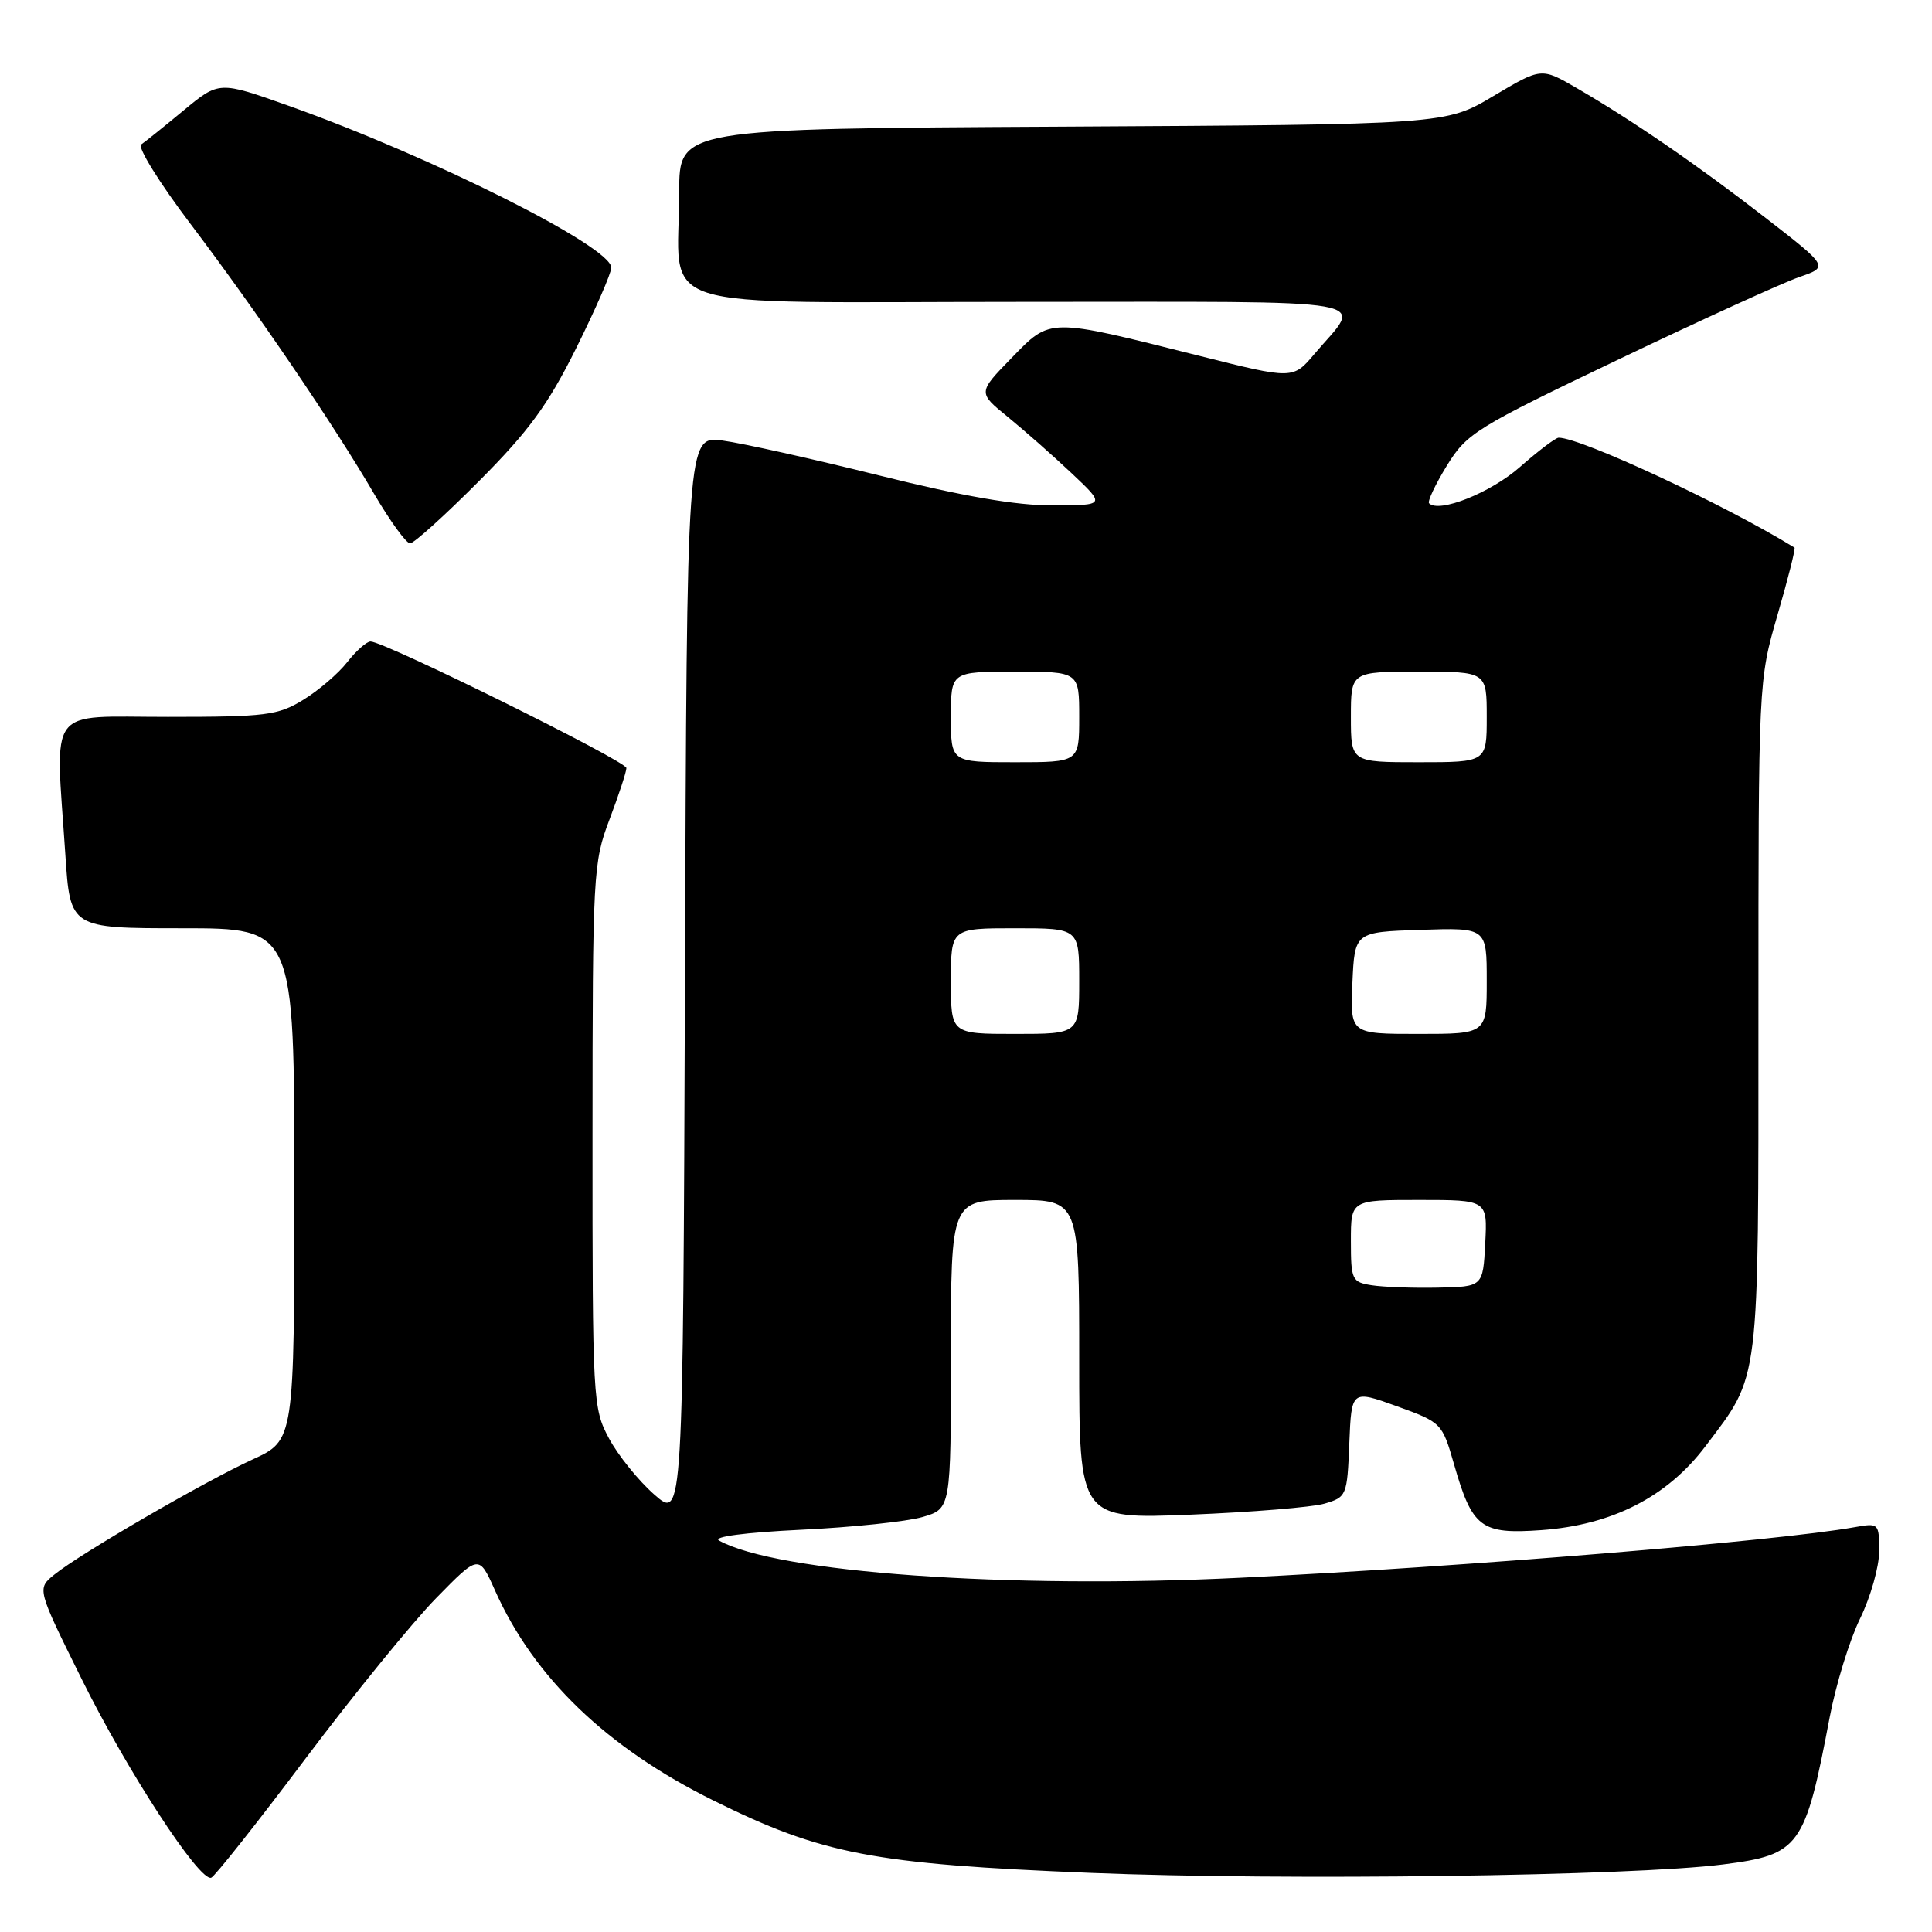 <?xml version="1.0" encoding="UTF-8" standalone="no"?>
<!DOCTYPE svg PUBLIC "-//W3C//DTD SVG 1.1//EN" "http://www.w3.org/Graphics/SVG/1.1/DTD/svg11.dtd" >
<svg xmlns="http://www.w3.org/2000/svg" xmlns:xlink="http://www.w3.org/1999/xlink" version="1.1" viewBox="0 0 256 256">
 <g >
 <path fill="currentColor"
d=" M 40.50 233.00 C 46.92 224.47 54.70 214.91 57.81 211.74 C 63.46 205.97 63.46 205.97 65.59 210.74 C 70.75 222.30 80.39 231.57 94.50 238.56 C 108.92 245.71 115.67 247.00 144.50 248.17 C 170.23 249.21 216.24 248.59 228.32 247.05 C 238.48 245.75 239.17 244.81 242.44 227.56 C 243.27 223.20 245.08 217.31 246.47 214.47 C 247.86 211.62 249.00 207.61 249.00 205.54 C 249.00 201.84 248.94 201.79 245.75 202.36 C 235.45 204.20 194.23 207.59 164.31 209.06 C 133.60 210.57 102.85 208.37 95.28 204.13 C 94.38 203.63 98.71 203.06 106.14 202.70 C 112.94 202.38 120.19 201.61 122.25 201.01 C 126.00 199.91 126.00 199.91 126.00 179.45 C 126.00 159.00 126.00 159.00 134.50 159.00 C 143.00 159.00 143.00 159.00 143.00 180.15 C 143.00 201.29 143.00 201.29 157.75 200.70 C 165.86 200.37 173.85 199.72 175.50 199.24 C 178.43 198.38 178.51 198.20 178.79 191.26 C 179.08 184.17 179.08 184.17 185.08 186.33 C 191.02 188.48 191.09 188.56 192.66 194.00 C 195.08 202.45 196.23 203.32 204.21 202.75 C 213.61 202.08 220.92 198.35 226.00 191.61 C 233.25 182.01 233.00 184.05 233.00 134.64 C 233.00 90.22 233.00 90.22 235.53 81.48 C 236.93 76.67 237.94 72.66 237.78 72.56 C 228.62 66.91 209.50 58.00 206.53 58.00 C 206.13 58.00 203.82 59.75 201.39 61.89 C 197.51 65.30 190.69 68.02 189.36 66.69 C 189.12 66.45 190.18 64.21 191.71 61.71 C 194.36 57.41 195.51 56.69 214.50 47.61 C 225.50 42.35 236.26 37.45 238.41 36.71 C 242.32 35.36 242.32 35.36 233.91 28.84 C 224.88 21.84 216.30 15.95 208.87 11.64 C 204.23 8.95 204.23 8.95 197.89 12.72 C 191.56 16.50 191.56 16.50 140.78 16.78 C 90.00 17.05 90.00 17.05 90.00 25.40 C 90.00 41.65 84.90 40.00 135.16 40.00 C 184.24 40.00 180.55 39.35 174.19 46.88 C 171.33 50.27 171.33 50.27 158.92 47.15 C 138.75 42.08 139.26 42.07 134.03 47.44 C 129.57 52.02 129.57 52.02 133.53 55.24 C 135.71 57.02 139.53 60.38 142.00 62.71 C 146.50 66.95 146.50 66.95 139.50 66.97 C 134.63 66.98 127.63 65.77 116.50 63.00 C 107.70 60.81 98.37 58.73 95.76 58.38 C 91.01 57.74 91.01 57.74 90.76 129.56 C 90.50 201.38 90.50 201.38 86.69 198.03 C 84.60 196.19 81.90 192.85 80.69 190.59 C 78.55 186.60 78.50 185.64 78.51 150.50 C 78.52 115.66 78.59 114.31 80.76 108.59 C 81.99 105.34 83.00 102.27 83.00 101.77 C 83.00 100.86 50.94 85.00 49.10 85.00 C 48.58 85.00 47.18 86.24 46.00 87.75 C 44.82 89.26 42.19 91.51 40.17 92.74 C 36.82 94.79 35.26 94.99 22.25 94.99 C 6.00 95.00 7.33 93.21 8.66 113.25 C 9.30 123.00 9.30 123.00 24.15 123.00 C 39.00 123.00 39.00 123.00 39.00 156.93 C 39.00 190.85 39.00 190.85 33.48 193.38 C 27.12 196.29 10.60 205.88 7.20 208.64 C 4.89 210.51 4.89 210.51 10.83 222.50 C 16.88 234.71 26.44 249.37 27.99 248.81 C 28.46 248.64 34.09 241.53 40.50 233.00 Z  M 63.47 63.75 C 70.07 57.12 72.60 53.67 76.34 46.15 C 78.90 41.00 81.00 36.20 81.00 35.46 C 81.00 32.69 57.24 20.77 38.26 14.02 C 29.03 10.74 29.03 10.74 24.34 14.62 C 21.77 16.75 19.23 18.79 18.71 19.14 C 18.18 19.48 21.11 24.21 25.22 29.64 C 33.93 41.14 44.14 56.14 49.58 65.45 C 51.69 69.05 53.83 72.00 54.34 72.00 C 54.84 72.00 58.95 68.29 63.47 63.75 Z  M 181.75 170.30 C 179.14 169.89 179.00 169.59 179.00 164.43 C 179.00 159.00 179.00 159.00 188.05 159.00 C 197.10 159.00 197.10 159.00 196.80 164.75 C 196.50 170.50 196.50 170.50 190.50 170.62 C 187.20 170.69 183.26 170.54 181.75 170.30 Z  M 126.00 130.00 C 126.00 123.00 126.00 123.00 134.50 123.00 C 143.00 123.00 143.00 123.00 143.00 130.00 C 143.00 137.00 143.00 137.00 134.50 137.00 C 126.00 137.00 126.00 137.00 126.00 130.00 Z  M 179.20 130.25 C 179.50 123.50 179.50 123.50 188.25 123.21 C 197.00 122.92 197.00 122.92 197.00 129.96 C 197.00 137.00 197.00 137.00 187.95 137.00 C 178.91 137.00 178.91 137.00 179.20 130.25 Z  M 126.00 95.00 C 126.00 89.00 126.00 89.00 134.50 89.00 C 143.00 89.00 143.00 89.00 143.00 95.00 C 143.00 101.00 143.00 101.00 134.50 101.00 C 126.00 101.00 126.00 101.00 126.00 95.00 Z  M 179.00 95.00 C 179.00 89.00 179.00 89.00 188.00 89.00 C 197.00 89.00 197.00 89.00 197.00 95.00 C 197.00 101.00 197.00 101.00 188.00 101.00 C 179.00 101.00 179.00 101.00 179.00 95.00 Z "/>
</g>
</svg>
